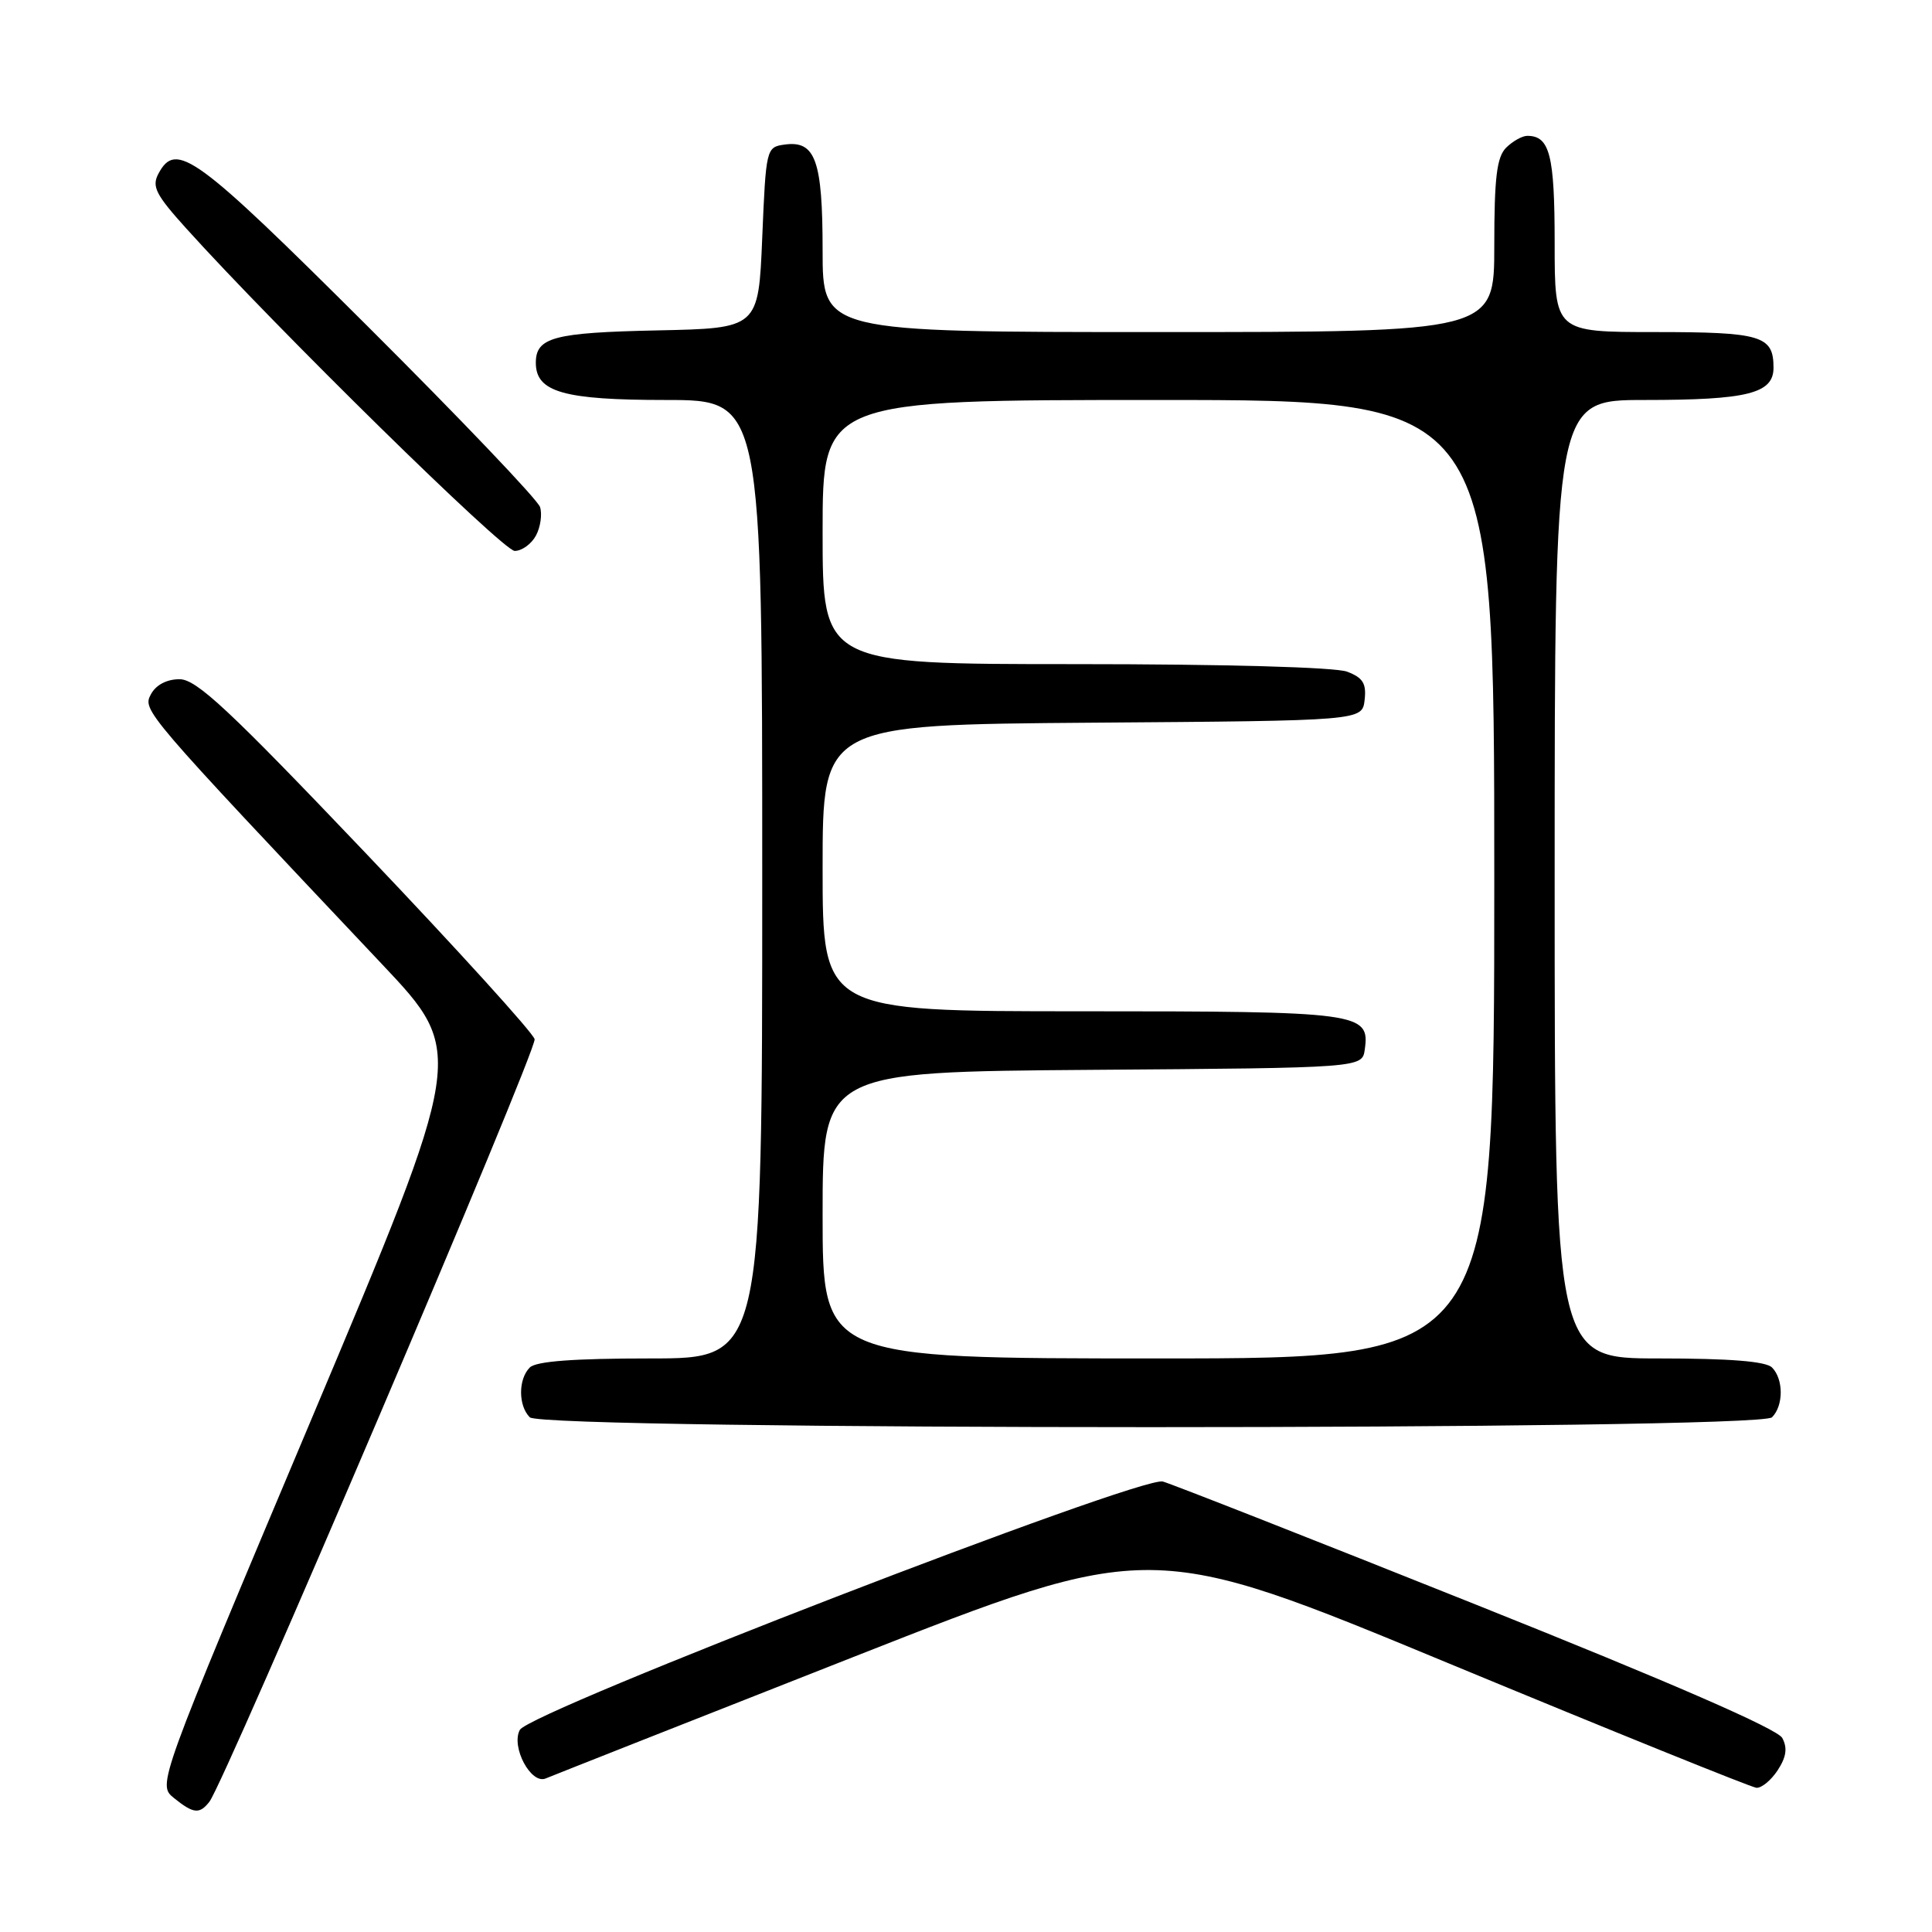 <?xml version="1.0" encoding="UTF-8" standalone="no"?>
<!DOCTYPE svg PUBLIC "-//W3C//DTD SVG 1.1//EN" "http://www.w3.org/Graphics/SVG/1.1/DTD/svg11.dtd" >
<svg xmlns="http://www.w3.org/2000/svg" xmlns:xlink="http://www.w3.org/1999/xlink" version="1.1" viewBox="0 0 256 256">
 <g >
 <path fill="currentColor"
d=" M 27.74 238.75 C 29.78 236.17 71.17 139.13 70.84 137.70 C 70.65 136.87 60.60 125.80 48.51 113.10 C 30.33 94.01 26.04 90.00 23.79 90.00 C 22.10 90.00 20.67 90.75 20.00 91.99 C 18.87 94.12 18.93 94.19 50.60 127.74 C 61.71 139.50 61.71 139.50 41.29 187.99 C 20.86 236.47 20.86 236.47 23.04 238.24 C 25.63 240.33 26.43 240.42 27.74 238.75 Z  M 235.55 234.57 C 236.70 232.81 236.87 231.62 236.16 230.29 C 235.51 229.09 221.54 223.00 195.62 212.64 C 173.86 203.94 155.17 196.60 154.08 196.31 C 151.11 195.53 70.18 226.79 68.88 229.22 C 67.68 231.47 70.37 236.50 72.32 235.65 C 72.97 235.37 91.28 228.14 113.00 219.59 C 152.50 204.05 152.50 204.05 192.00 220.42 C 213.72 229.42 232.05 236.83 232.73 236.89 C 233.40 236.95 234.67 235.91 235.55 234.57 Z  M 234.80 187.80 C 236.34 186.26 236.34 182.74 234.80 181.20 C 233.98 180.38 229.20 180.00 219.80 180.00 C 206.00 180.00 206.00 180.00 206.00 116.50 C 206.00 53.00 206.00 53.00 217.93 53.00 C 231.58 53.00 235.00 52.14 235.00 48.72 C 235.00 44.48 233.41 44.00 219.30 44.00 C 206.00 44.00 206.00 44.00 206.00 32.20 C 206.00 20.52 205.35 18.00 202.37 18.00 C 201.70 18.00 200.44 18.71 199.57 19.57 C 198.33 20.82 198.00 23.52 198.00 32.57 C 198.00 44.00 198.00 44.00 153.50 44.00 C 109.00 44.00 109.00 44.00 109.00 33.19 C 109.00 21.22 108.05 18.58 103.94 19.16 C 101.54 19.49 101.49 19.70 101.00 31.50 C 100.50 43.50 100.50 43.50 87.07 43.78 C 73.38 44.07 71.00 44.70 71.00 48.07 C 71.00 51.95 74.67 53.00 88.22 53.00 C 101.00 53.00 101.00 53.00 101.00 116.50 C 101.00 180.00 101.00 180.00 86.20 180.00 C 76.02 180.00 71.03 180.37 70.20 181.20 C 68.66 182.74 68.66 186.26 70.20 187.80 C 71.94 189.54 233.06 189.54 234.80 187.80 Z  M 71.02 70.96 C 71.62 69.84 71.86 68.14 71.56 67.19 C 71.26 66.23 60.97 55.45 48.70 43.22 C 25.90 20.50 23.34 18.63 21.00 23.00 C 20.08 24.71 20.63 25.78 24.66 30.25 C 36.63 43.52 66.66 73.00 68.20 73.00 C 69.15 73.00 70.42 72.08 71.02 70.96 Z  M 109.00 161.01 C 109.00 142.03 109.00 142.03 144.75 141.76 C 180.50 141.50 180.50 141.50 180.84 139.06 C 181.53 134.17 180.29 134.00 143.31 134.00 C 109.00 134.00 109.00 134.00 109.00 115.01 C 109.00 96.03 109.00 96.03 144.75 95.76 C 180.50 95.50 180.50 95.50 180.82 92.75 C 181.07 90.56 180.60 89.80 178.50 89.00 C 176.94 88.41 162.32 88.00 142.43 88.00 C 109.00 88.00 109.00 88.00 109.00 70.50 C 109.00 53.00 109.00 53.00 153.50 53.00 C 198.00 53.00 198.00 53.00 198.00 116.50 C 198.00 180.00 198.00 180.00 153.50 180.00 C 109.00 180.00 109.00 180.00 109.00 161.01 Z "/>
</g>
</svg>